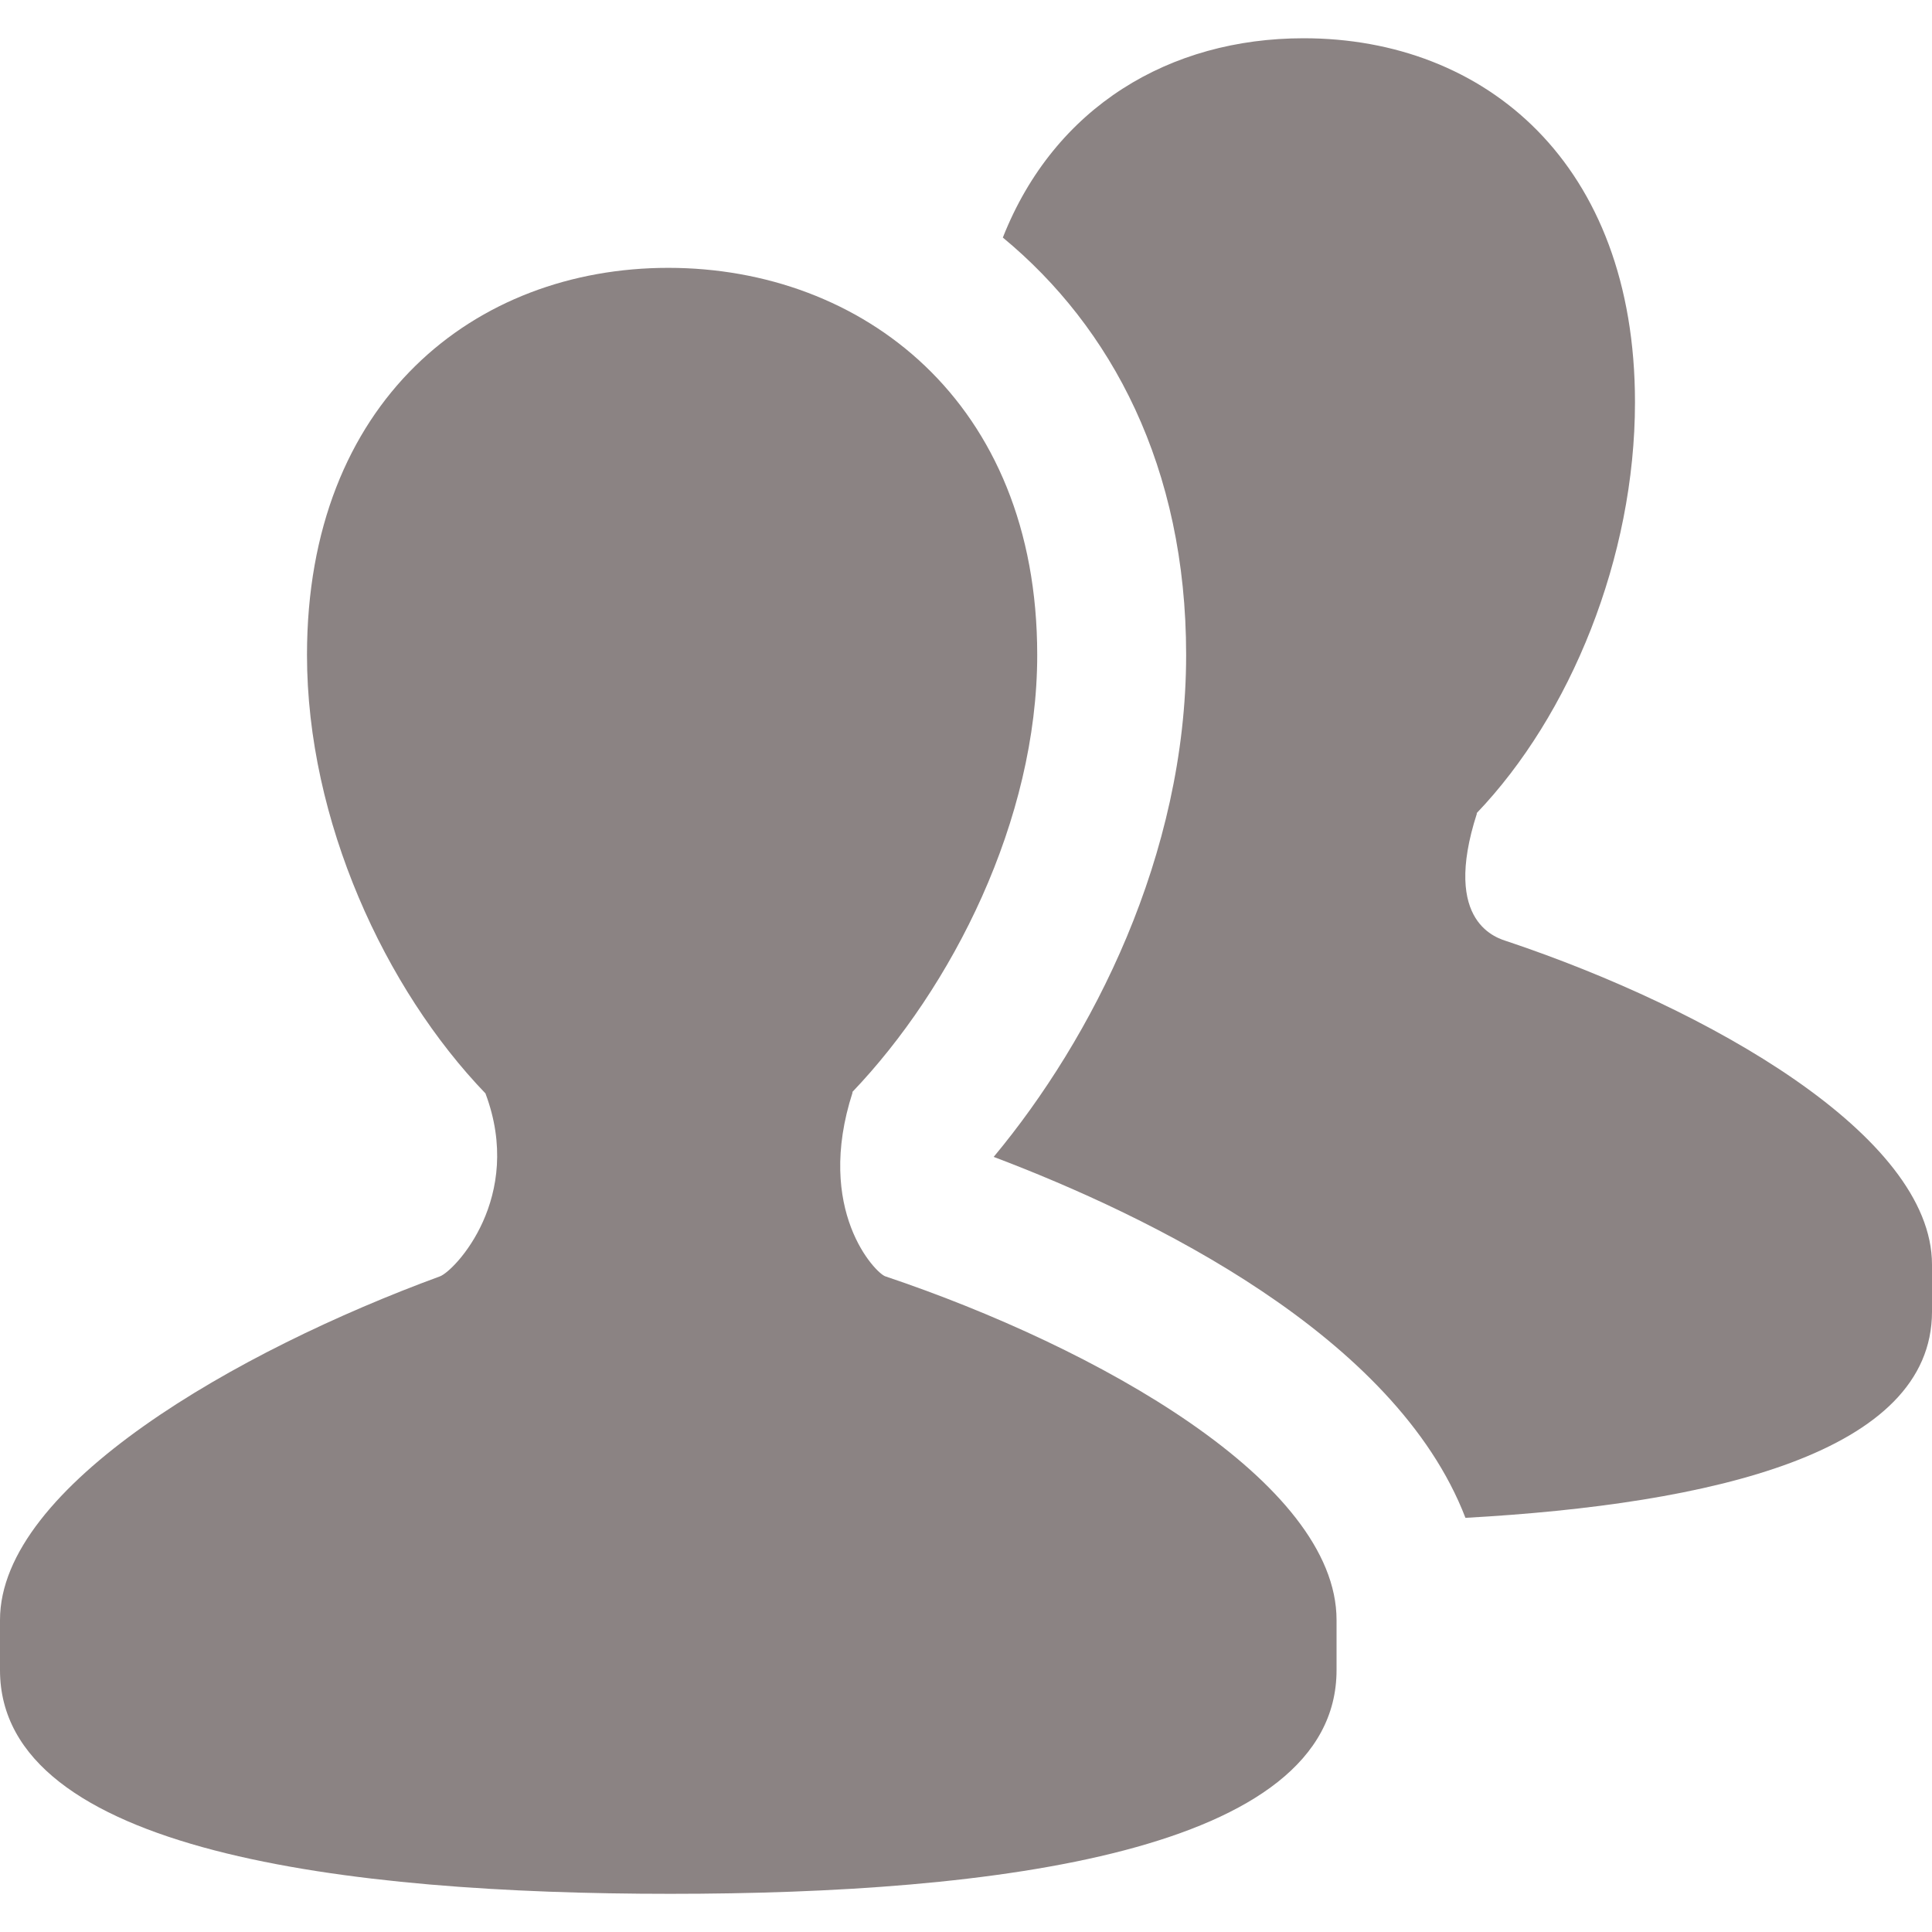 <?xml version="1.0" encoding="iso-8859-1"?>
<!-- Generator: Adobe Illustrator 18.1.1, SVG Export Plug-In . SVG Version: 6.00 Build 0)  -->
<svg version="1.1" id="Capa_1" xmlns="http://www.w3.org/2000/svg" xmlns:xlink="http://www.w3.org/1999/xlink" x="0px" y="0px"
	 viewBox="0 0 25.96 25.96" style="enable-background:new 0 0 25.96 25.96;" xml:space="preserve">
<g>
	<g>
		<path fill="#8B8383" d="M11.896,17.15c-0.131-0.043-0.953-0.887-0.439-2.474H11.45c1.34-1.401,2.487-3.655,2.487-5.876
			c0-3.412-2.359-5.201-4.957-5.201c-2.6,0-4.855,1.789-4.855,5.201c0,2.229,1.051,4.492,2.398,5.892
			c0.525,1.398-0.414,2.384-0.611,2.458C3.192,18.148,0,19.97,0,21.767c0,0.485,0,0.191,0,0.674c0,2.449,4.677,3.006,9.006,3.006
			c4.334,0,8.953-0.557,8.953-3.006c0-0.482,0-0.188,0-0.674C17.959,19.915,14.751,18.109,11.896,17.15z"/>
	</g>
	<g>
		<path fill="#8B8383" d="M20.259,12.651c-0.122-0.041-0.896-0.23-0.413-1.723H19.84c1.26-1.316,2.129-3.438,2.129-5.523
			c0-3.209-2.01-4.891-4.452-4.891c-1.798,0-3.347,0.918-4.042,2.678c1.459,1.205,2.463,3.081,2.463,5.607
			c0,2.697-1.264,5.158-2.586,6.746c2.106,0.797,5.397,2.4,6.339,4.85c3.318-0.184,6.269-0.873,6.269-2.771c0-0.453,0-0.177,0-0.633
			C25.959,15.251,22.943,13.552,20.259,12.651z"/>
	</g>
</g>
<g>
</g>
<g>
</g>
<g>
</g>
<g>
</g>
<g>
</g>
<g>
</g>
<g>
</g>
<g>
</g>
<g>
</g>
<g>
</g>
<g>
</g>
<g>
</g>
<g>
</g>
<g>
</g>
<g>
</g>
</svg>

